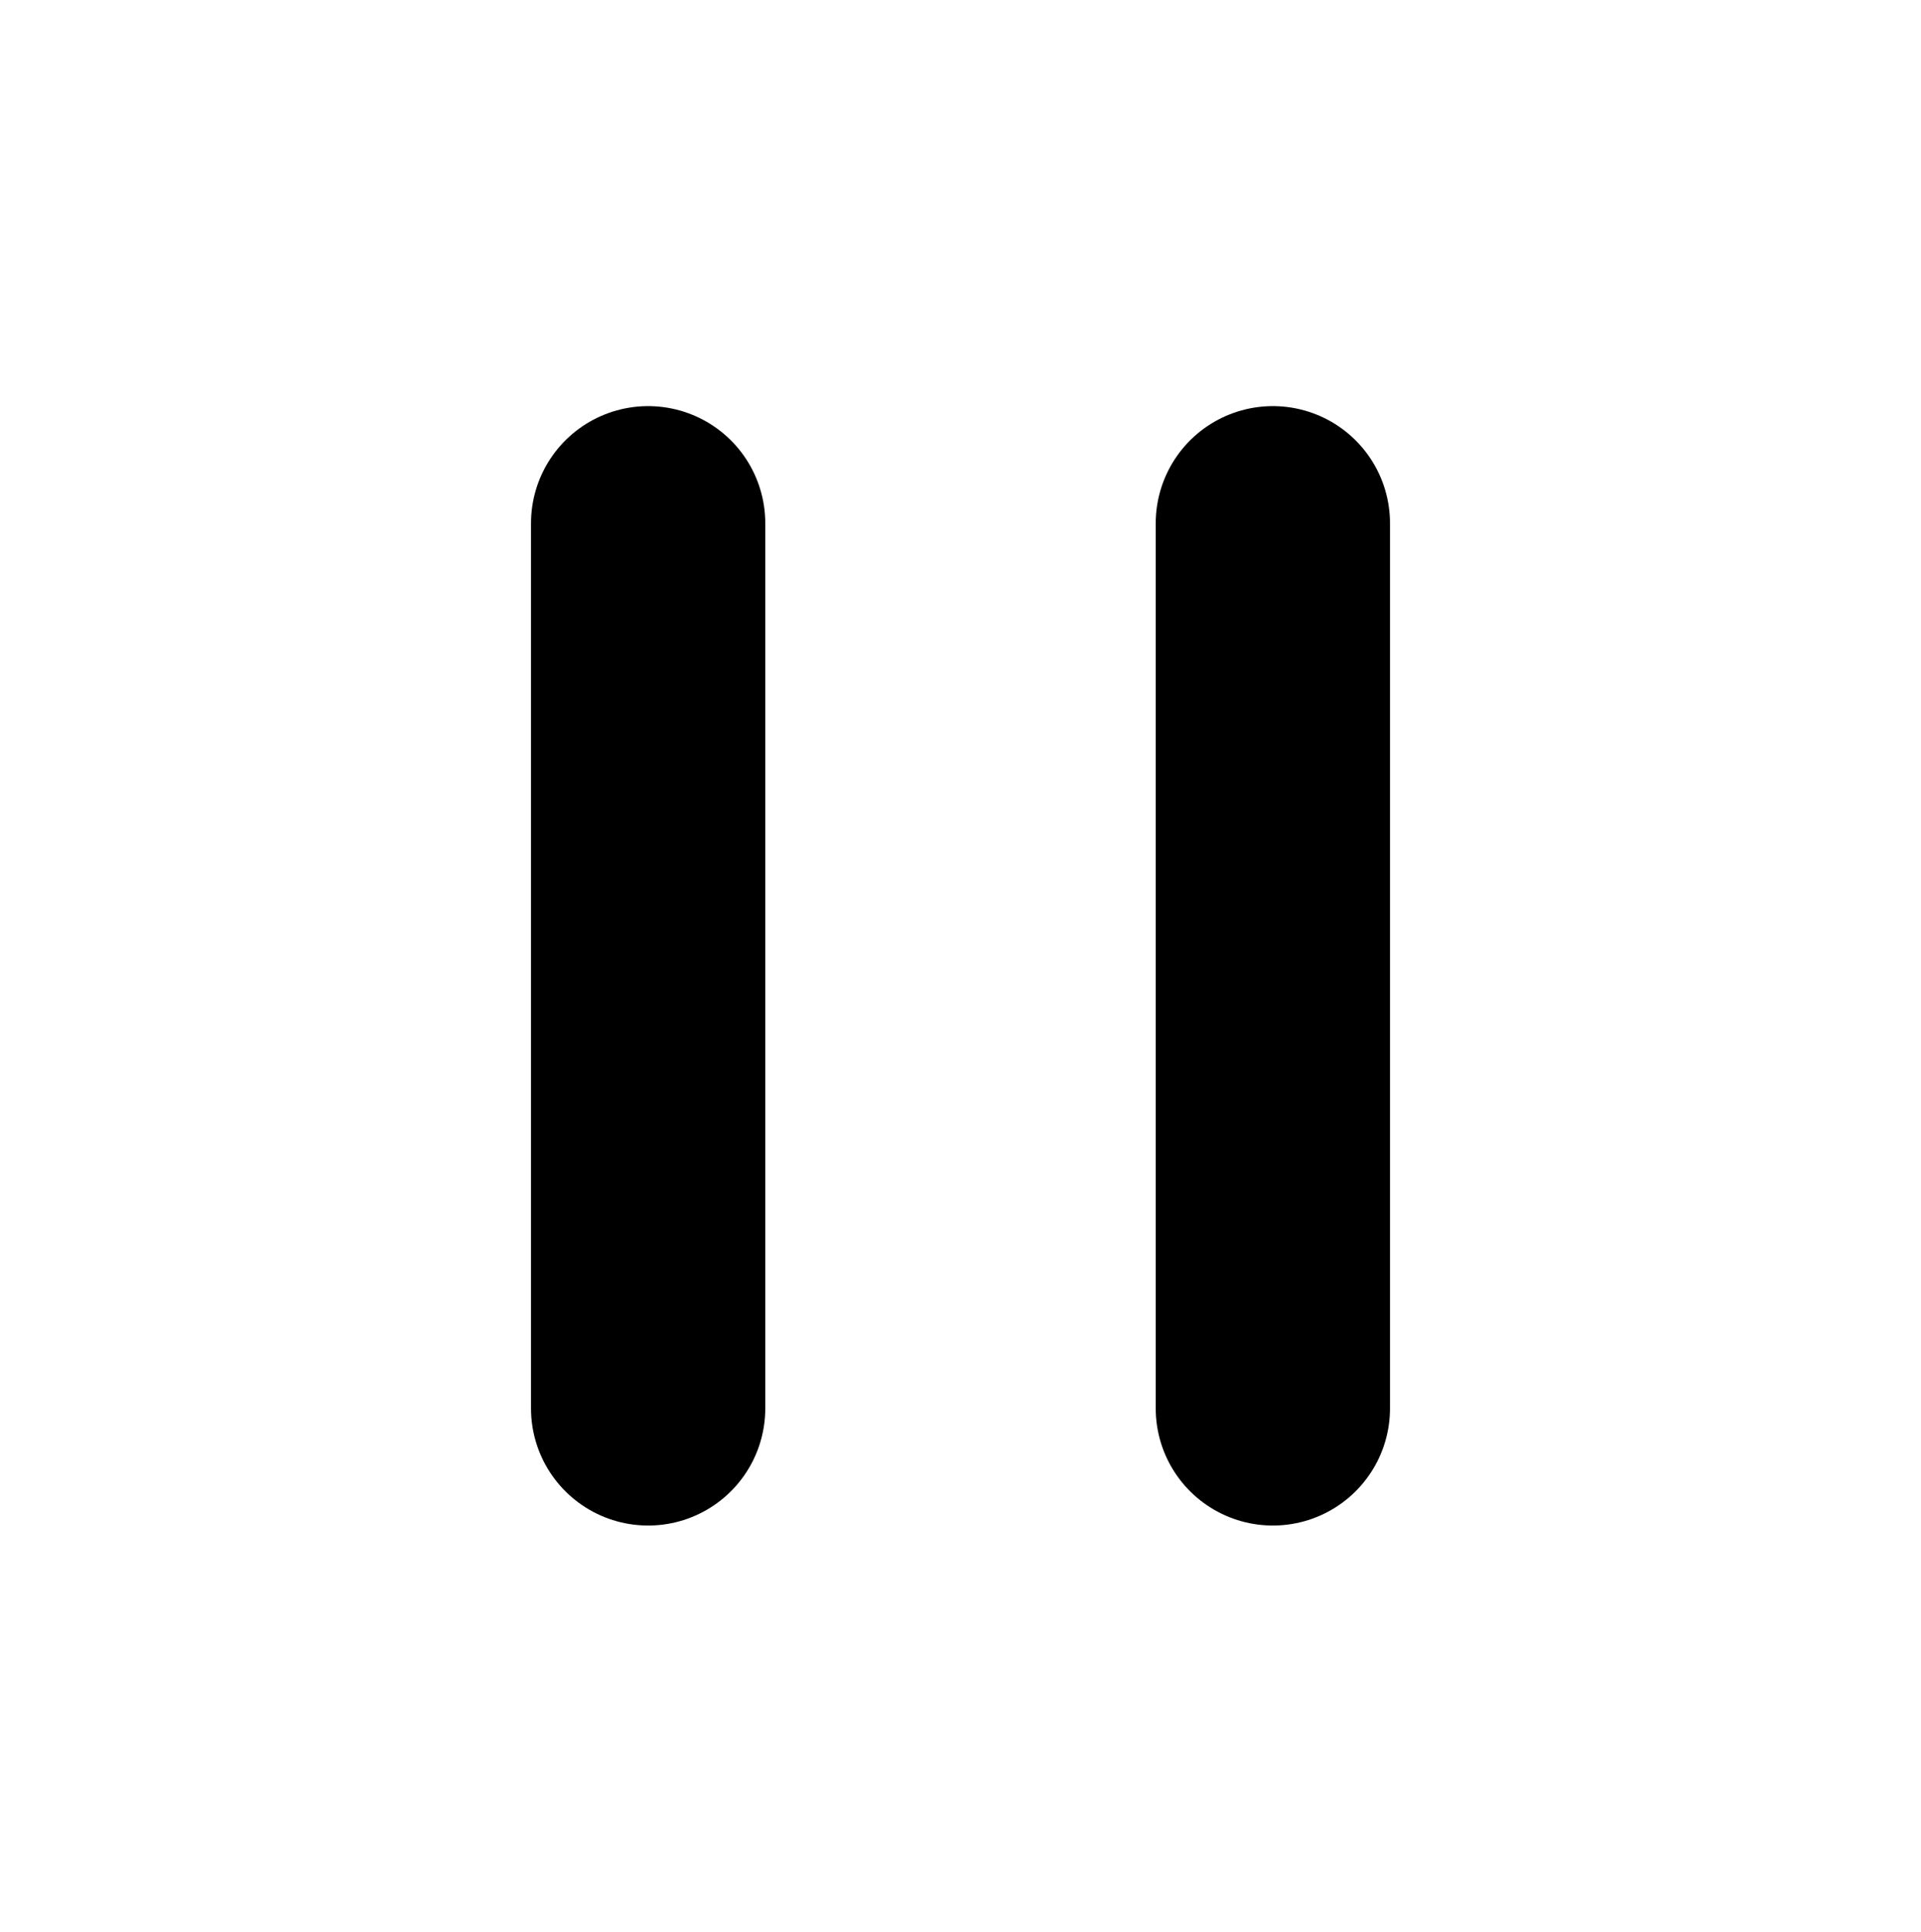 <svg width="369" height="371" viewBox="0 0 369 371" fill="none" xmlns="http://www.w3.org/2000/svg">
<path d="M124.5 100.5L124.5 270.5" stroke="black" stroke-width="45" stroke-linecap="round"/>
<path d="M244.5 100.5L244.5 270.5" stroke="black" stroke-width="45" stroke-linecap="round"/>
</svg>
